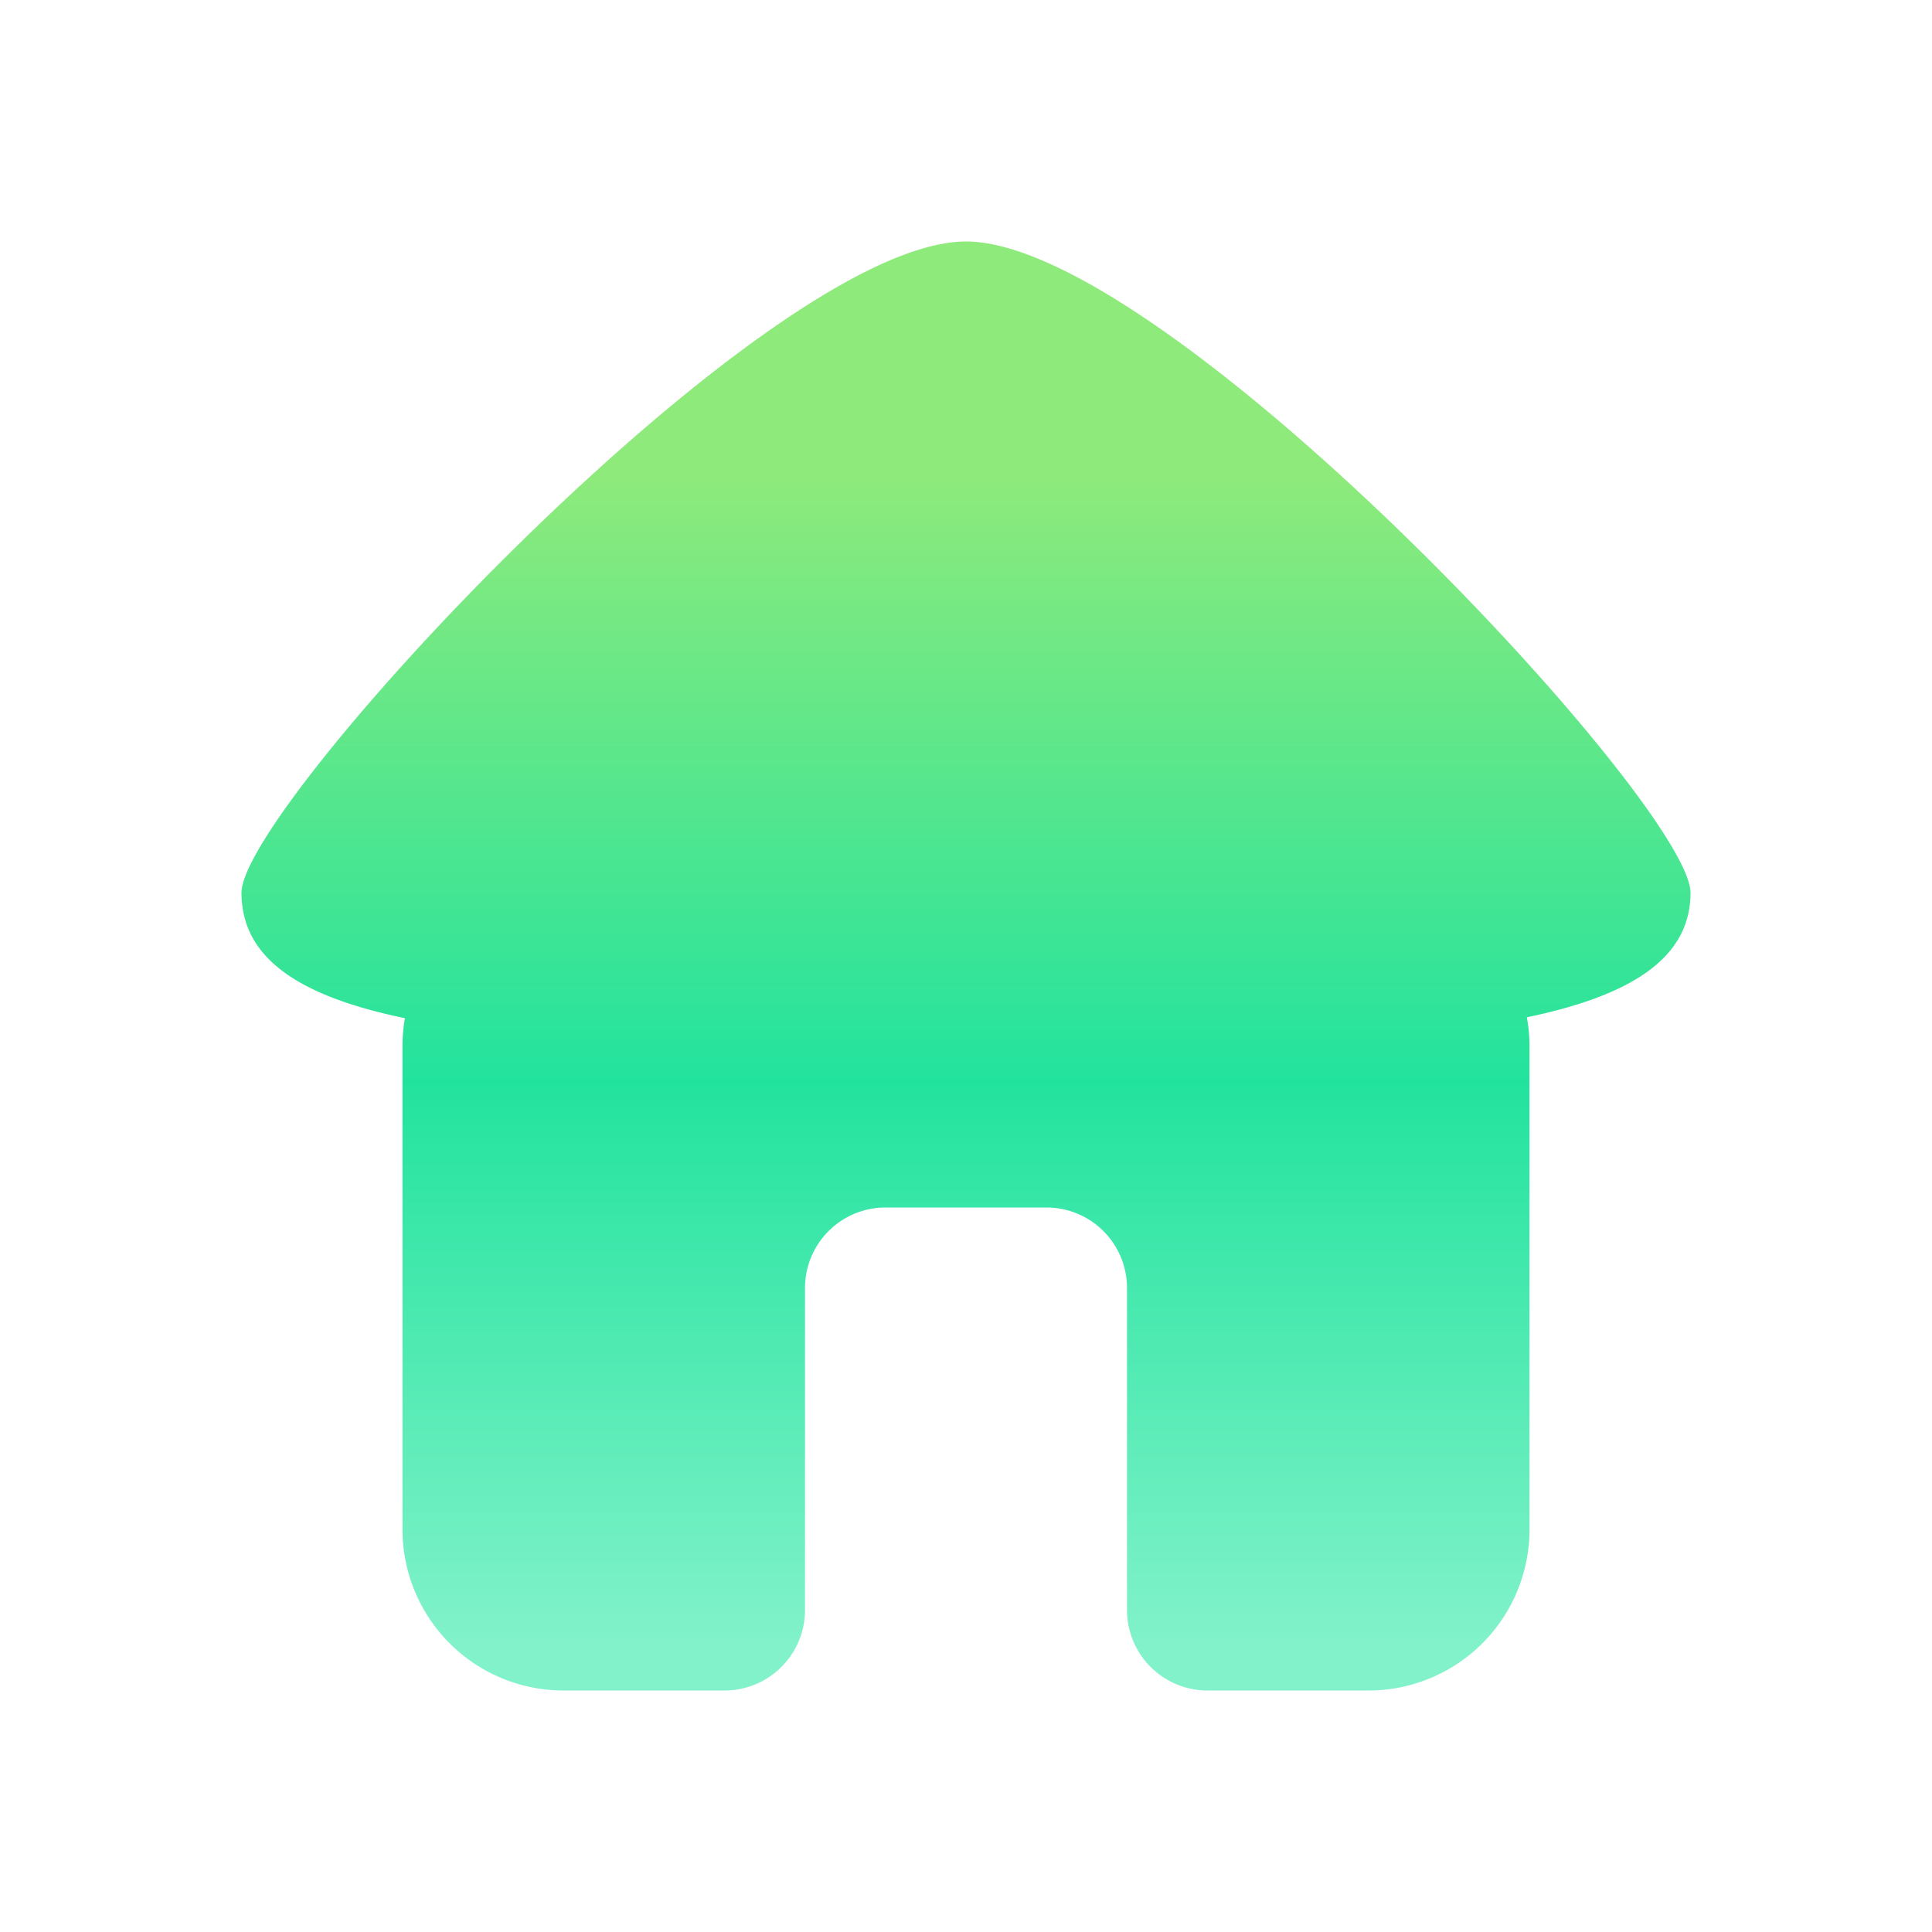 <?xml version="1.0" encoding="UTF-8"?>
<!-- Generator: Adobe Illustrator 15.0.0, SVG Export Plug-In . SVG Version: 6.00 Build 0)  -->
<!DOCTYPE svg PUBLIC "-//W3C//DTD SVG 1.1//EN" "http://www.w3.org/Graphics/SVG/1.1/DTD/svg11.dtd">
<svg viewBox="0 0 24 24" fill="none" xmlns="http://www.w3.org/2000/svg" defs="[object Object]" class="_alignItems-stretch _flexDirection-column _flexBasis-auto _boxSizing-border-box _position-relative _flexShrink-0 _width-1611762007 _height-1611762007 _display-inline _minWidth-1611762007 _minHeight-1611762007 _cursor-inherit _verticalAlign-1690108619  murray-next"><defs><linearGradient id="yellow-to-green-:rih:" x1="0%" y1="0%" x2="0%" y2="100%"><stop offset="0.16" stop-color="#8EEA7B"></stop><stop offset="0.58" stop-color="#22E39E"></stop><stop offset="0.97" stop-color="#82F2CA"></stop></linearGradient></defs><path d="M18.967 12.637c1.3-.27 2.033-.737 2.033-1.546C21 10 14.48 3 12 3c-2.48 0-9 7-9 8.09 0 .822.732 1.29 2.03 1.558-.02.114-.03.232-.03.352v6a2 2 0 0 0 2 2h2a1 1 0 0 0 1-1v-4a1 1 0 0 1 1-1h2a1 1 0 0 1 1 1v4a1 1 0 0 0 1 1h2a2 2 0 0 0 2-2v-6c0-.124-.011-.245-.033-.363Z" fill="url(#yellow-to-green-:rih:)"></path></svg>